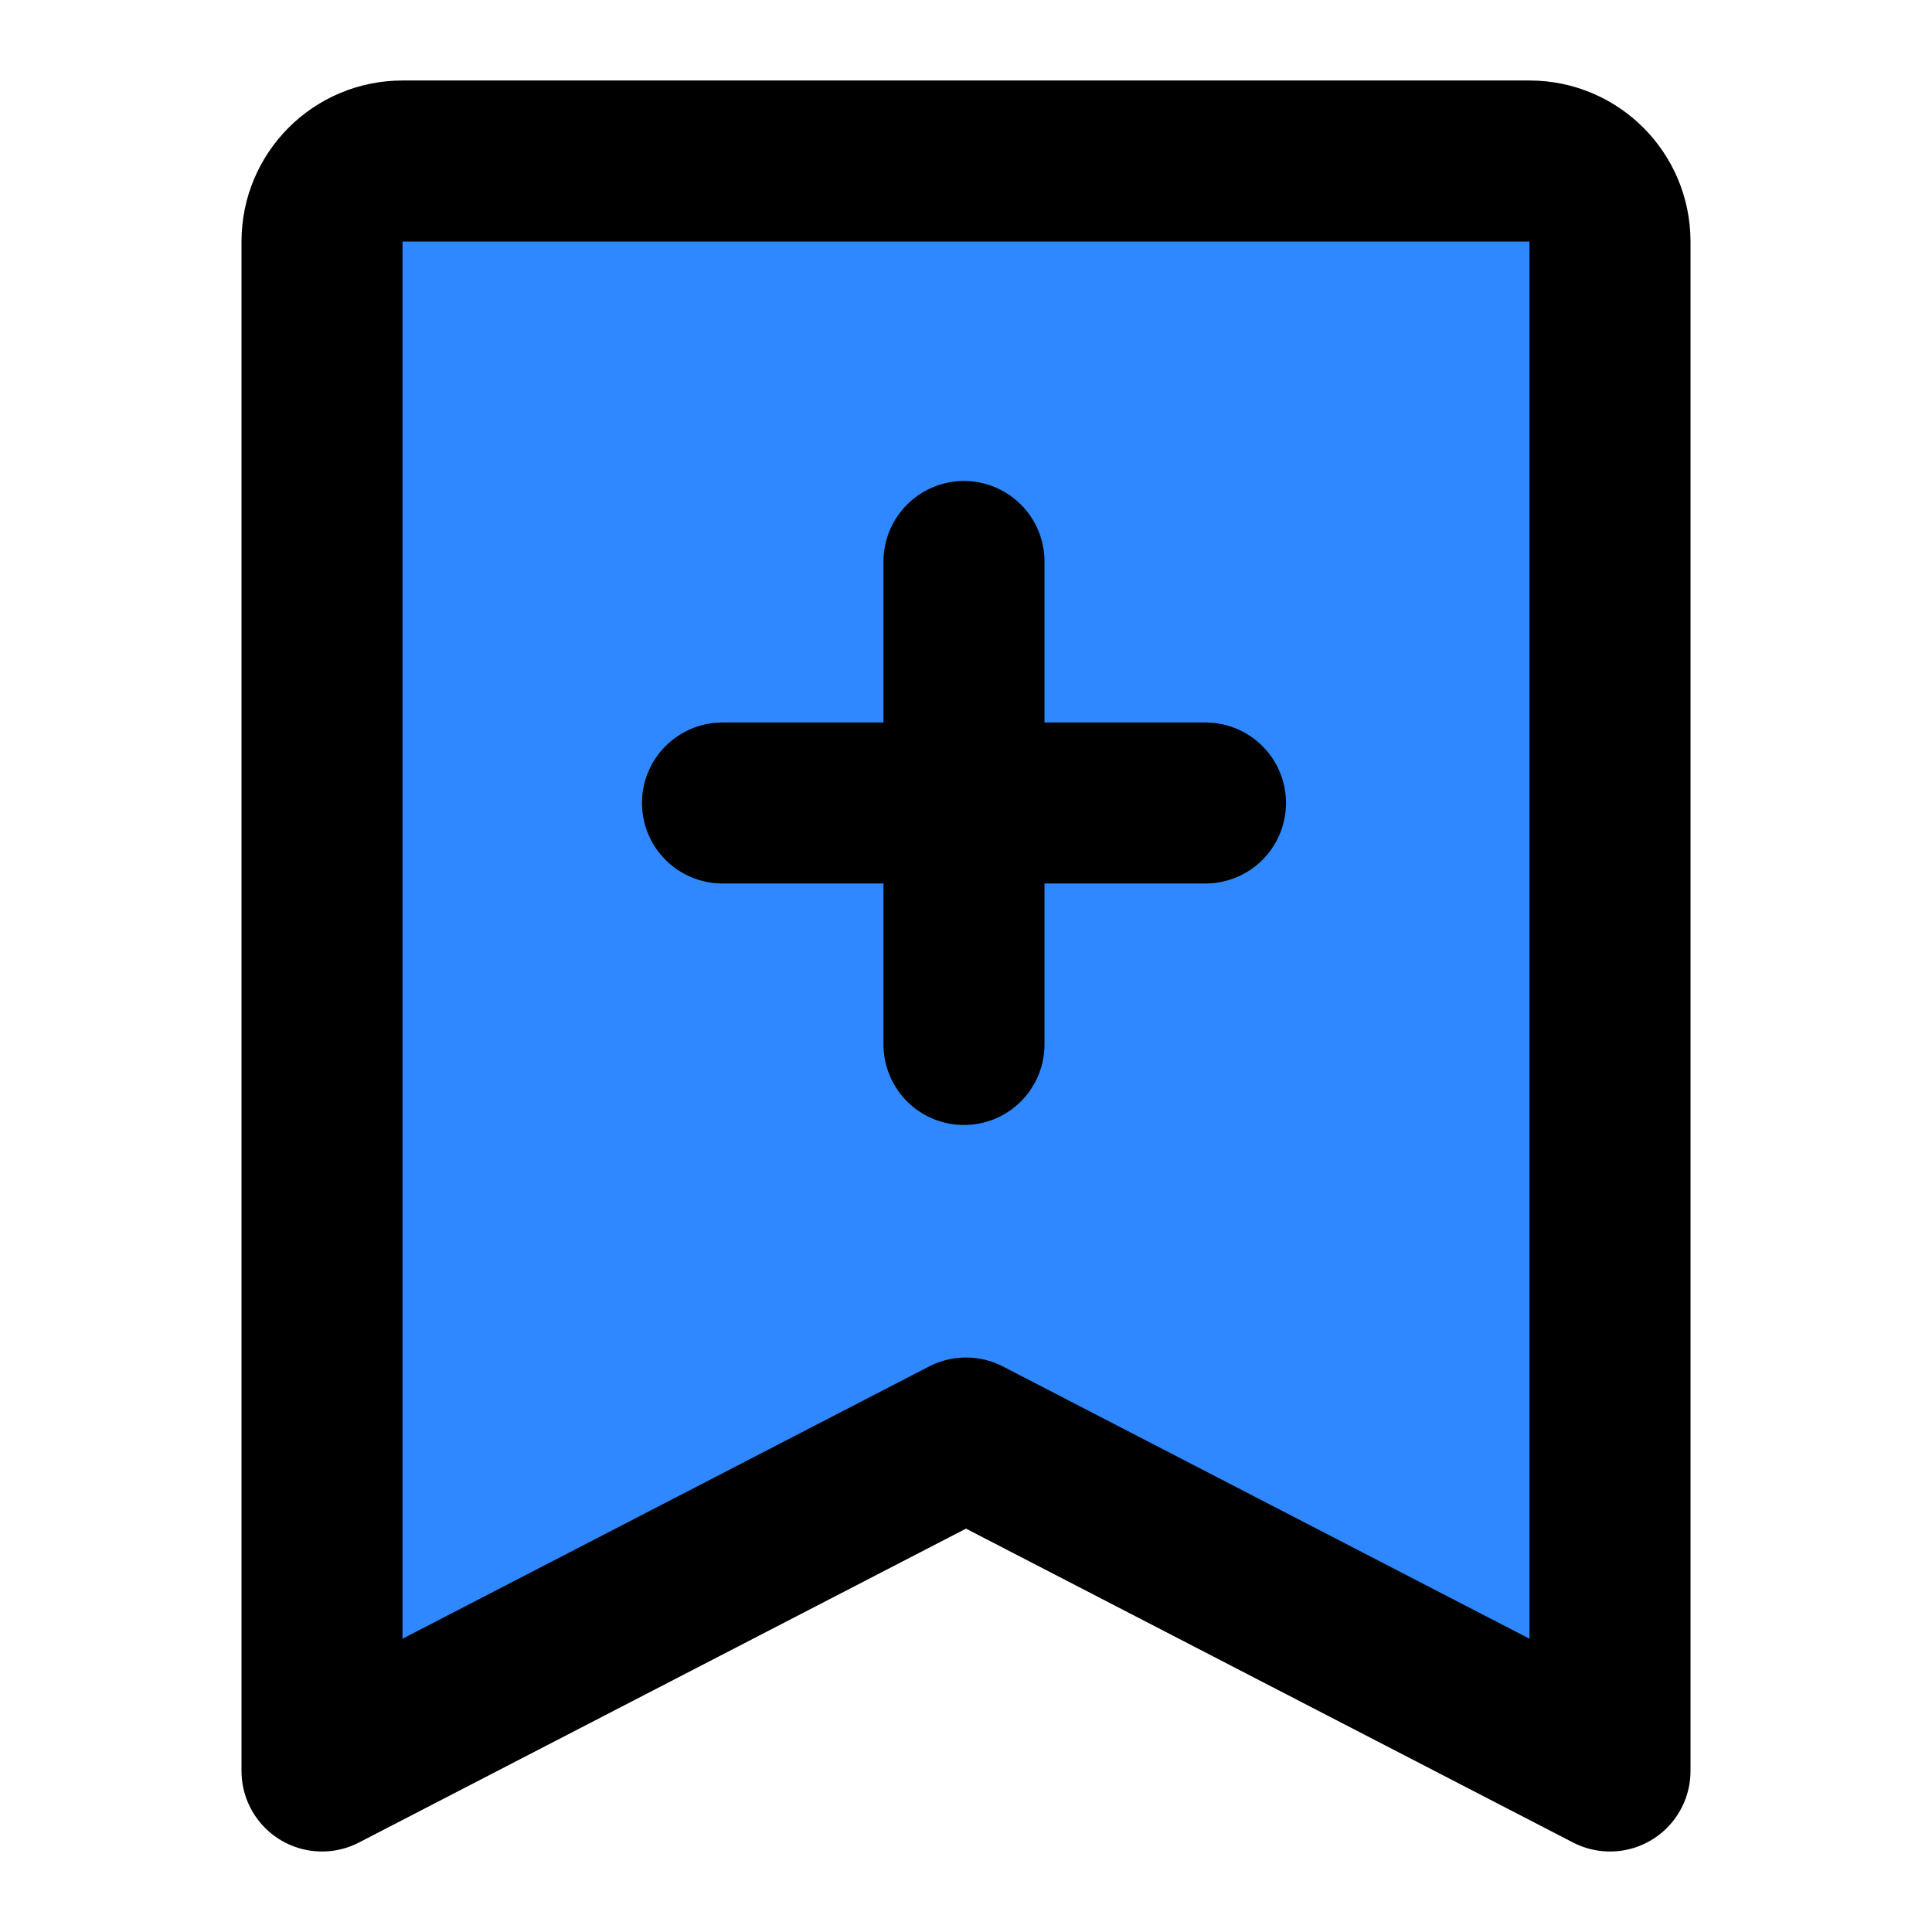 <?xml version="1.0" encoding="UTF-8"?><svg width="24" height="24" viewBox="0 0 48 48" fill="none" xmlns="http://www.w3.org/2000/svg"><path d="M8 44L8 6C8 4.895 8.895 4 10 4H38C39.105 4 40 4.895 40 6V44L24 35.727L8 44Z" fill="#2F88FF" stroke="currentColor" stroke-width="4" stroke-linejoin="round"/><path d="M23.95 13.95L23.95 25.95" stroke="currentColor" stroke-width="4" stroke-linecap="round" stroke-linejoin="round"/><path d="M17.95 19.95L29.95 19.95" stroke="currentColor" stroke-width="4" stroke-linecap="round" stroke-linejoin="round"/></svg>